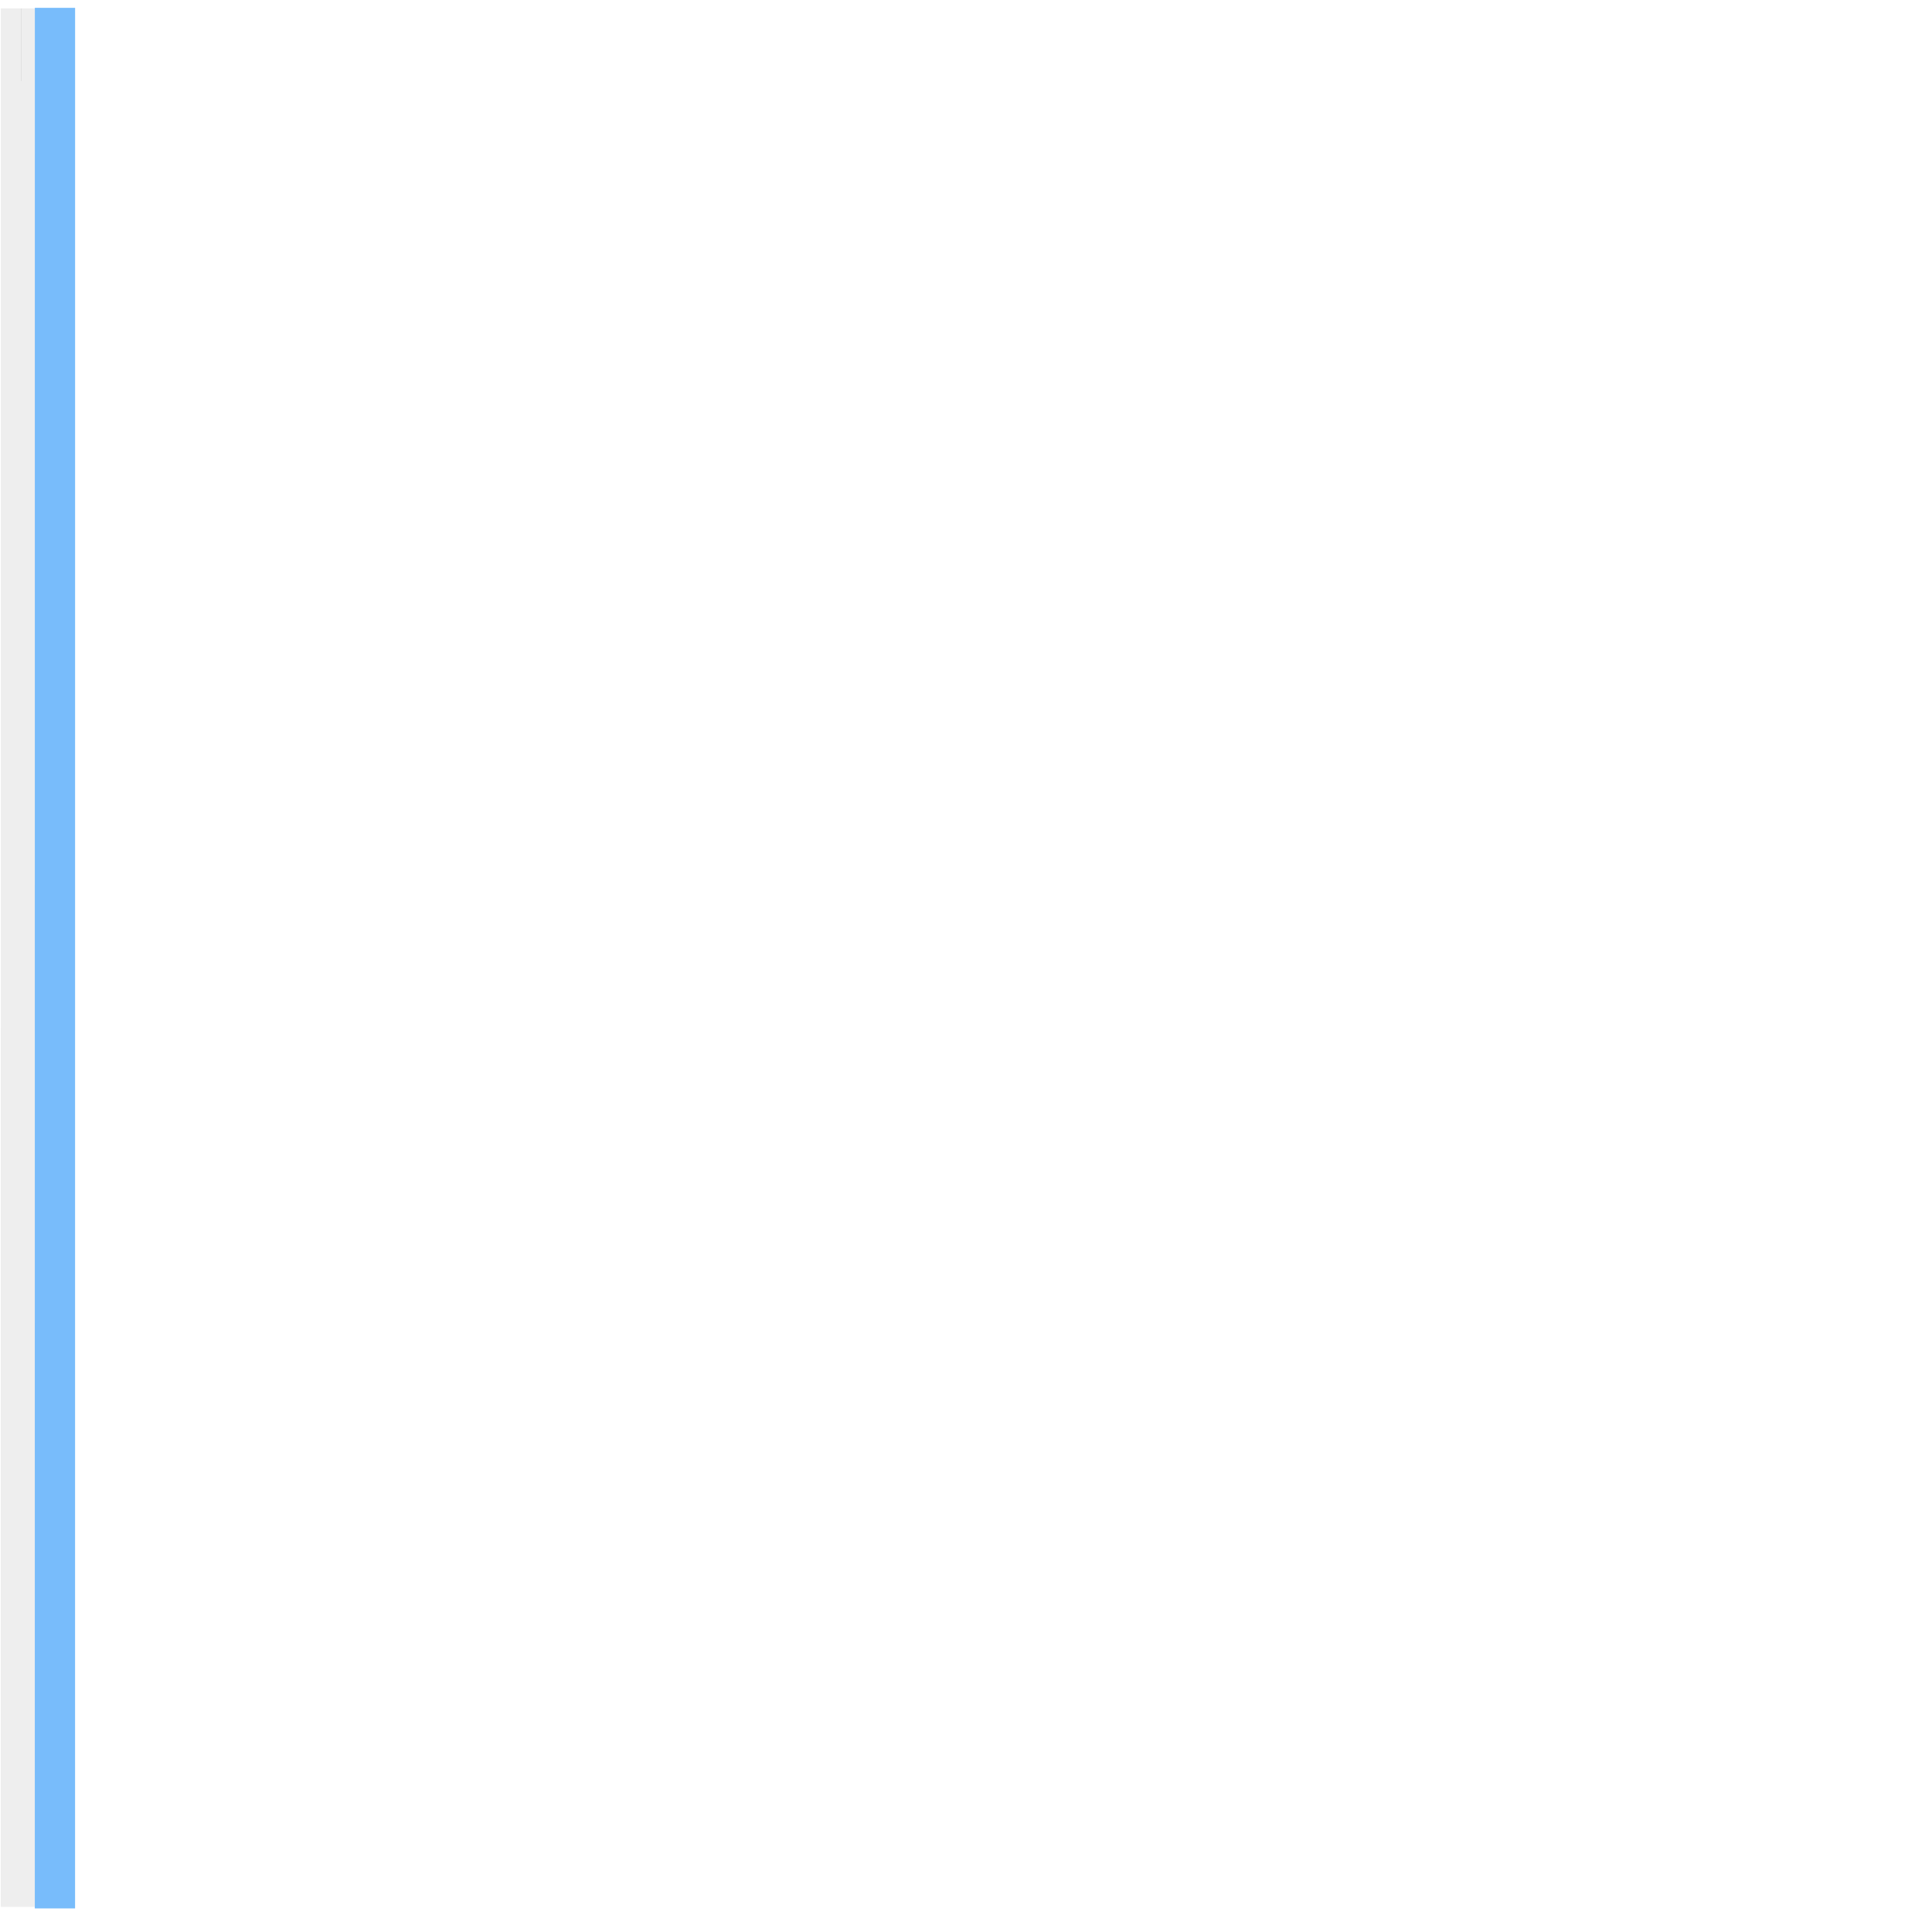 <?xml version="1.0" encoding="utf-8"?>
<svg width="48" height="48" viewBox="0 0 48 48" id="svg4793" version="1.1" xmlns="http://www.w3.org/2000/svg">
  <defs id="defs4795">
    <linearGradient id="gradient-1" gradientUnits="userSpaceOnUse" x1="23.5" y1="1005.362" x2="23.5" y2="1051.362">
      <stop offset="0" style="stop-color: #bada55"/>
      <stop offset="1" style="stop-color: #758d29"/>
    </linearGradient>
  </defs>
  <g id="layer1" transform="translate(0,-1004.362)" style="opacity: 0.7;">
    <g id="g4136" transform="matrix(-1,0,0,1,48,0)" style="opacity: 0.5;">
      <path id="rect4749-1" transform="translate(0,1004.362)" d="M 0 0 L 0 1 L 45 1 C 46.108 1 47 1.892 47 3 L 47 45 C 47 46.108 46.108 47 45 47 L 0 47 L 0 48 L 46 48 C 47.108 48 48 47.108 48 46 L 48 2 C 48 0.892 47.108 0 46 0 L 0 0 Z" style="display: inline; opacity: 0.81; fill-opacity: 1; stroke-width: 2; stroke-linecap: round; stroke-linejoin: miter; stroke-miterlimit: 4; stroke-dasharray: none; stroke-dashoffset: 0; stroke-opacity: 1; fill: rgb(240, 240, 240); visibility: hidden; stroke: rgb(245, 245, 245);"/>
      <path id="rect4749-48" d="M 45 1005.362 C 46.108 1005.362 47 1006.254 47 1007.362 L 47 1049.362 C 47 1050.47 46.108 1051.362 45 1051.362 L 0 1051.362 L 0 1005.362 L 45 1005.362 Z" style="display: inline; fill-opacity: 1; stroke-width: 2; stroke-linecap: round; stroke-linejoin: miter; stroke-miterlimit: 4; stroke-dasharray: none; stroke-dashoffset: 0; stroke-opacity: 1; opacity: 0.9; fill: url(#gradient-1); visibility: hidden; stroke: rgb(245, 245, 245);"/>
    </g>
    <path d="M 0.52 1004.571 C 0.52 1004.571 0.52 1007.194 0.52 1011.204 C 0.52 1024.196 0.519 1051.739 0.519 1051.739" style="stroke-width: 1px; fill: rgb(111, 110, 110); stroke: rgb(100, 100, 100); opacity: 0.16;"/>
    <path d="M 1.366 1004.557 L 1.365 1051.776" style="stroke-width: 1px; fill: rgb(67, 157, 247); stroke: rgb(62, 159, 249);"/>
  </g>
</svg>